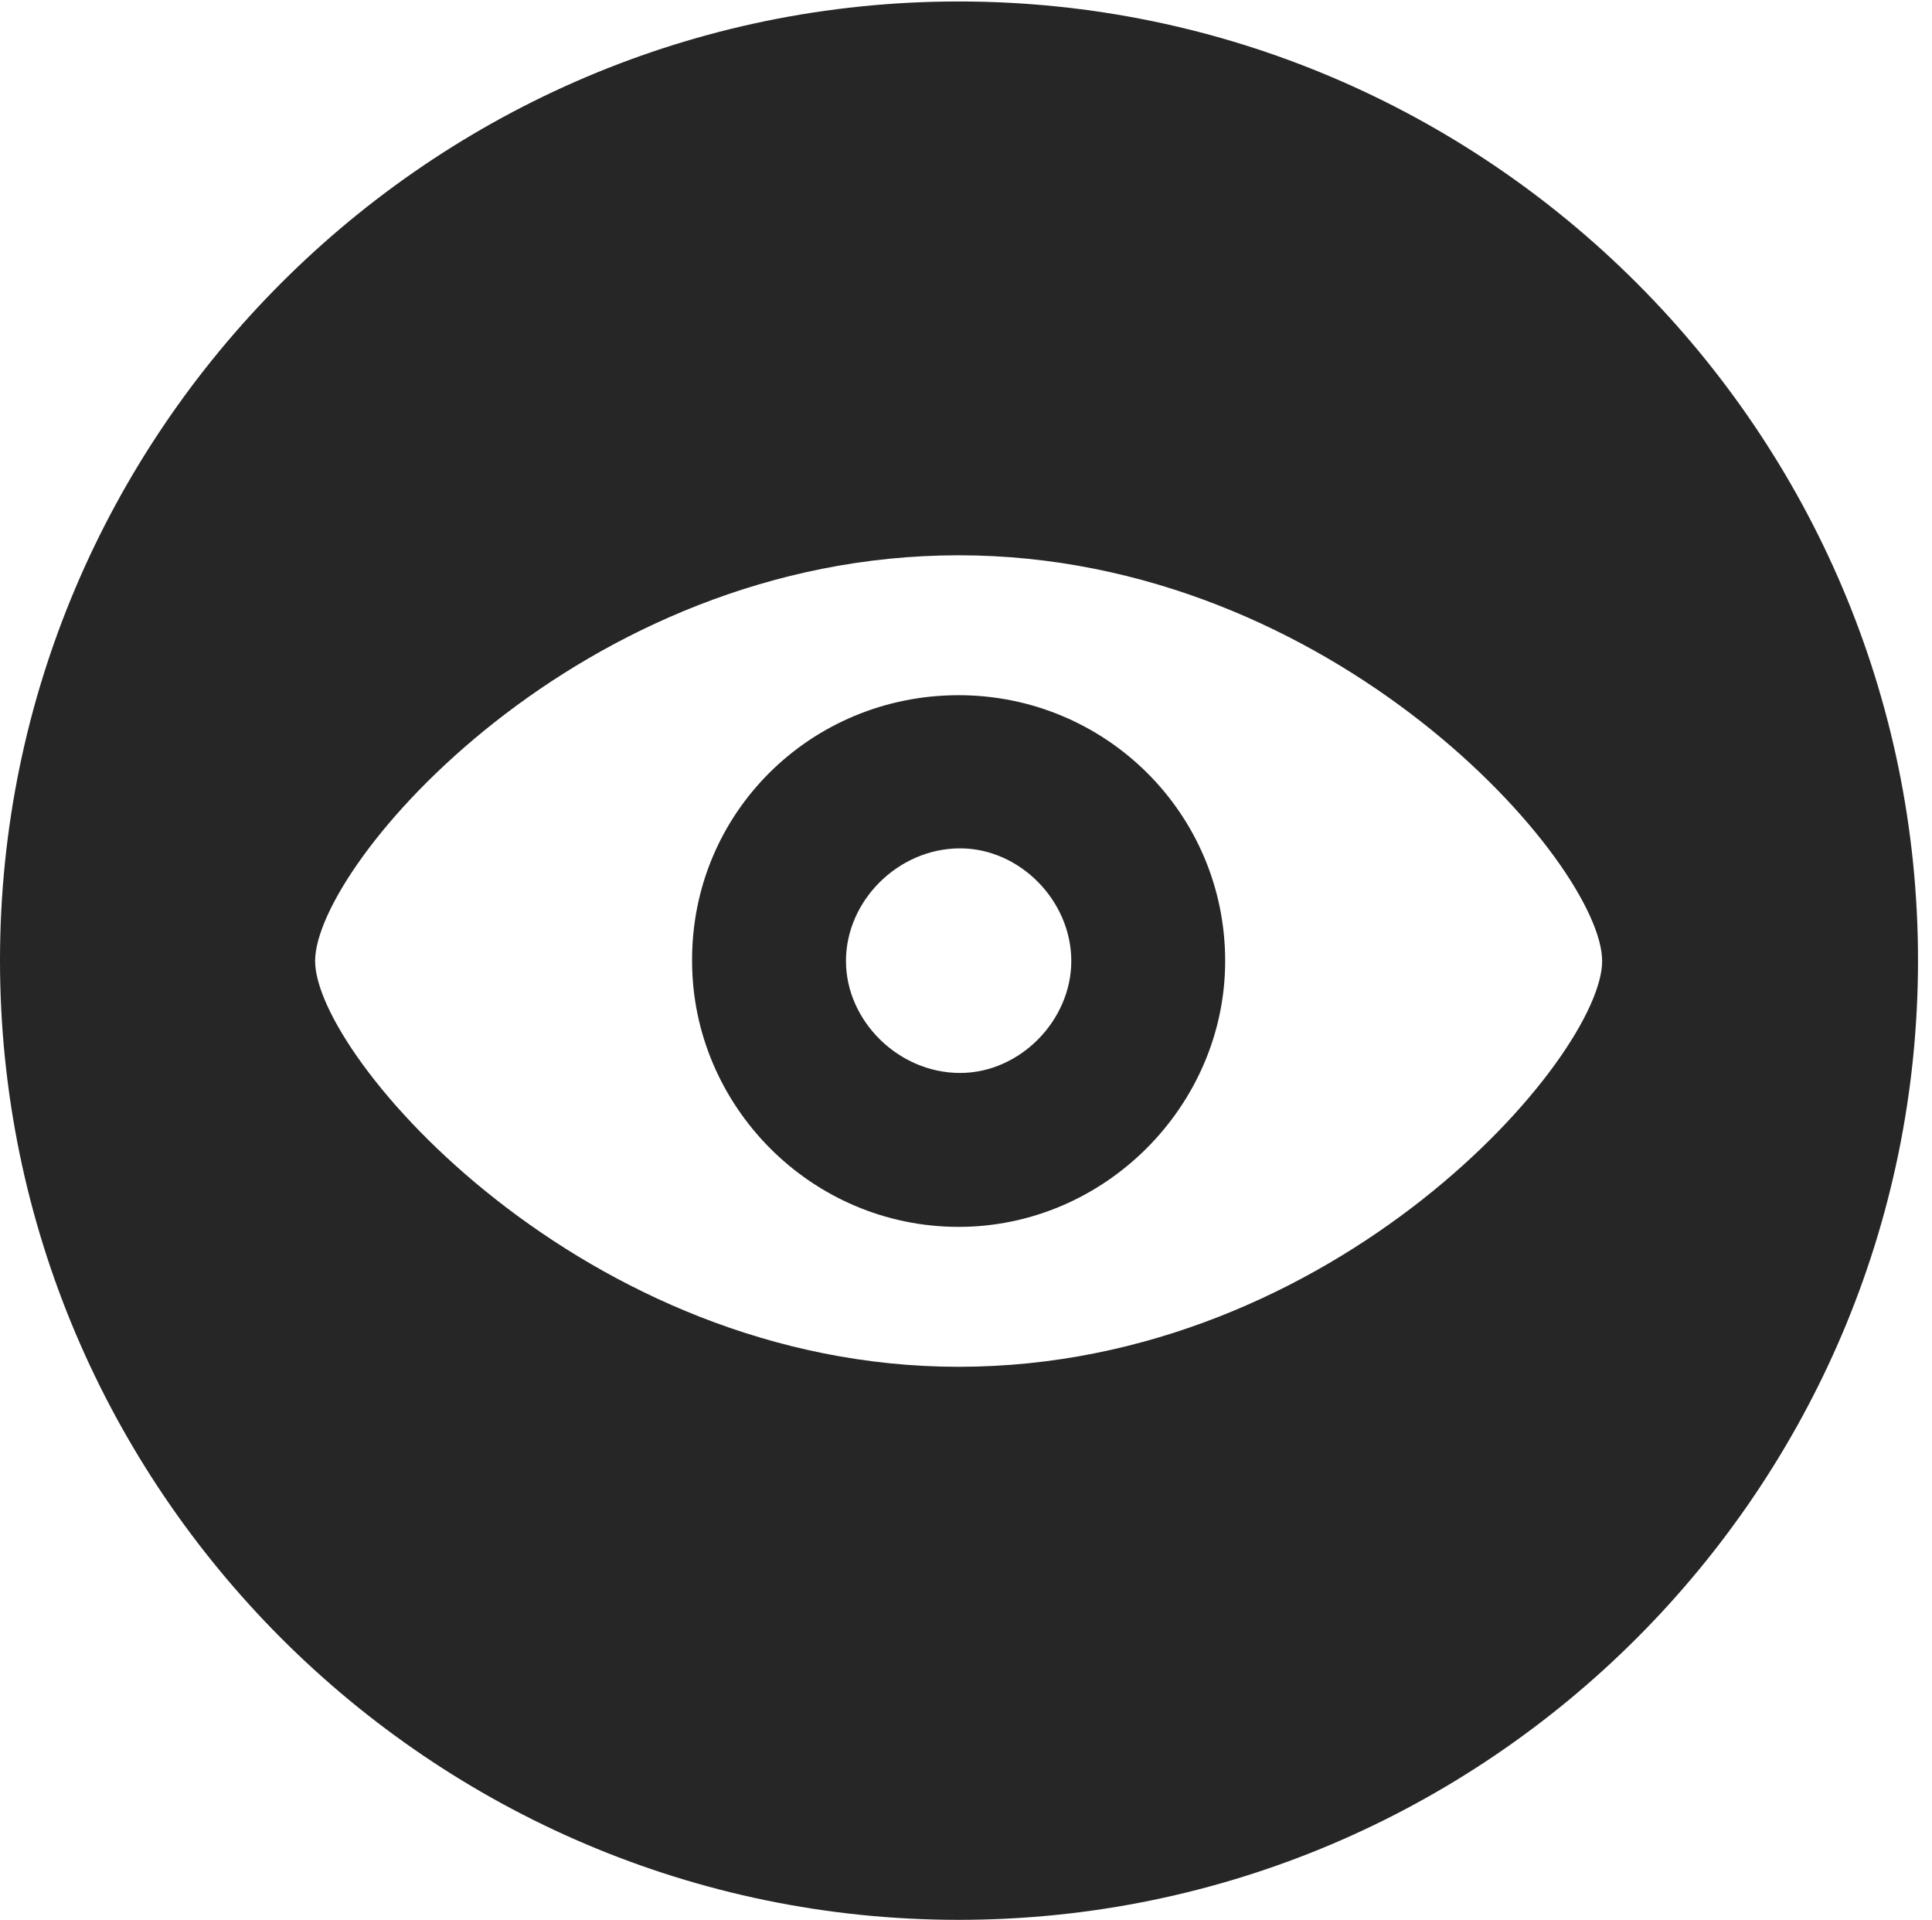 <?xml version="1.0" encoding="UTF-8"?>
<!--Generator: Apple Native CoreSVG 326-->
<!DOCTYPE svg
PUBLIC "-//W3C//DTD SVG 1.1//EN"
       "http://www.w3.org/Graphics/SVG/1.1/DTD/svg11.dtd">
<svg version="1.1" xmlns="http://www.w3.org/2000/svg" xmlns:xlink="http://www.w3.org/1999/xlink" viewBox="0 0 51.25 50.918">
 <g>
  <rect height="50.918" opacity="0" width="51.25" x="0" y="0"/>
  <path d="M50.879 25.469C50.879 39.492 39.453 50.918 25.43 50.918C11.426 50.918 0 39.492 0 25.469C0 11.465 11.426 0.039 25.43 0.039C39.453 0.039 50.879 11.465 50.879 25.469ZM8.359 25.488C8.359 28.027 15.488 36.25 25.43 36.25C35.449 36.25 42.5 28.027 42.5 25.488C42.5 22.93 35.41 14.727 25.43 14.727C15.391 14.727 8.359 22.93 8.359 25.488ZM32.5 25.488C32.5 29.316 29.316 32.539 25.43 32.539C21.504 32.539 18.359 29.316 18.359 25.488C18.34 21.562 21.504 18.438 25.43 18.438C29.316 18.438 32.5 21.562 32.5 25.488ZM22.441 25.488C22.441 27.07 23.828 28.457 25.469 28.457C27.051 28.457 28.418 27.07 28.418 25.488C28.418 23.887 27.051 22.5 25.469 22.5C23.828 22.5 22.441 23.887 22.441 25.488Z" fill="black" fill-opacity="0.85"/>
 </g>
</svg>
